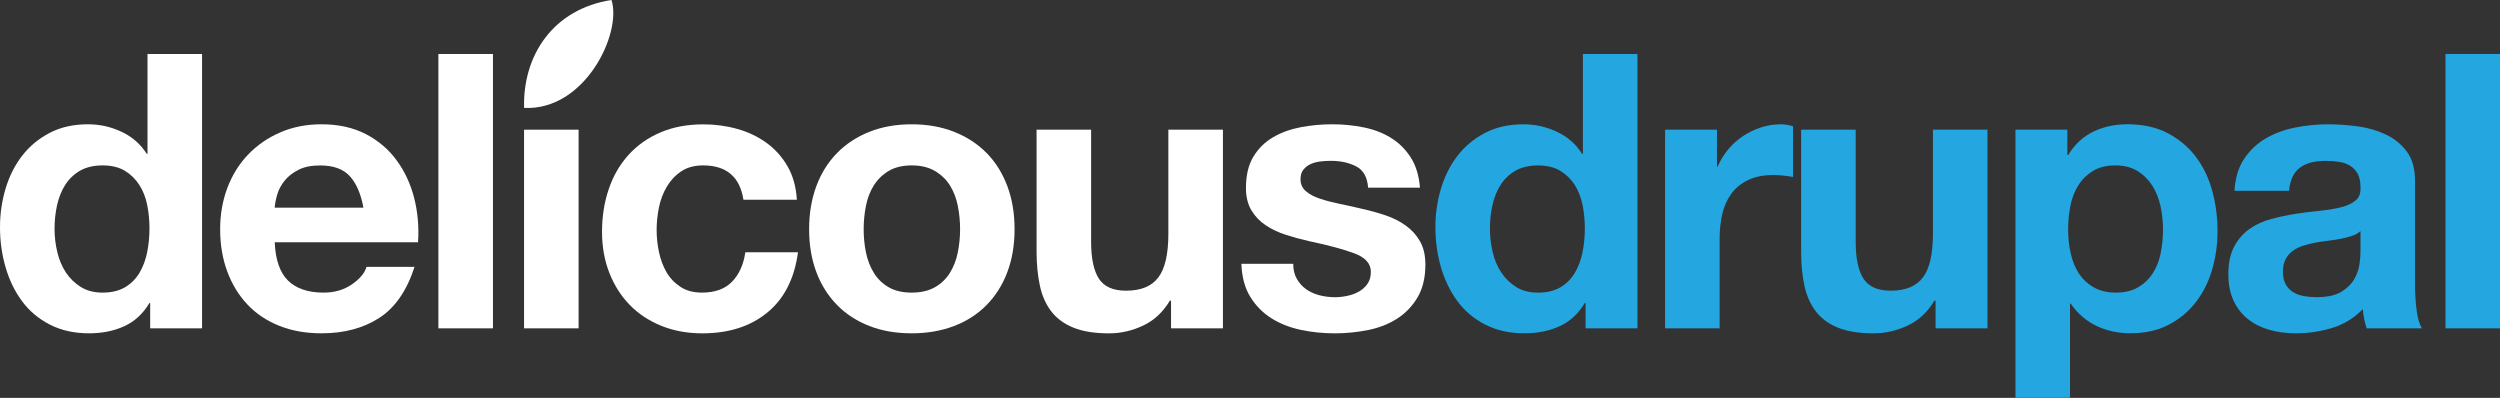 <?xml version="1.0" encoding="iso-8859-1"?>
<!-- Generator: Adobe Illustrator 16.0.0, SVG Export Plug-In . SVG Version: 6.00 Build 0)  -->
<!DOCTYPE svg PUBLIC "-//W3C//DTD SVG 1.1//EN" "http://www.w3.org/Graphics/SVG/1.1/DTD/svg11.dtd">
<svg version="1.1" id="Layer_1" xmlns="http://www.w3.org/2000/svg" xmlns:xlink="http://www.w3.org/1999/xlink" x="0px" y="0px"
	 width="72.792px" height="11.584px" viewBox="0 0 72.792 11.584" style="enable-background:new 0 0 72.792 11.584;"
	 xml:space="preserve">
<rect x="0" y="0" width="72.792" height="11.584" fill="#333333" stroke="none"/>
<g>
	<path style="fill:#FFFFFF;" d="M4.352,8.821C4.165,9.135,3.921,9.36,3.619,9.498C3.317,9.636,2.976,9.705,2.595,9.705
		c-0.433,0-0.813-0.084-1.141-0.252S0.856,9.059,0.643,8.771C0.431,8.484,0.27,8.154,0.162,7.781S0,7.021,0,6.617
		c0-0.388,0.054-0.762,0.162-1.124C0.27,5.132,0.431,4.812,0.643,4.537c0.213-0.276,0.479-0.498,0.8-0.666
		c0.32-0.168,0.693-0.252,1.119-0.252c0.343,0,0.669,0.073,0.979,0.219S4.094,4.197,4.273,4.48h0.022V1.572h1.588V9.56h-1.51V8.821
		H4.352z M4.352,6.651c0-0.239-0.022-0.468-0.067-0.688C4.24,5.743,4.163,5.549,4.055,5.382C3.947,5.214,3.807,5.077,3.636,4.973
		C3.464,4.869,3.248,4.816,2.987,4.816s-0.481,0.053-0.66,0.156C2.148,5.077,2.004,5.216,1.896,5.387
		C1.788,5.559,1.71,5.755,1.661,5.975c-0.048,0.22-0.073,0.449-0.073,0.688c0,0.224,0.026,0.447,0.079,0.672
		c0.052,0.224,0.136,0.423,0.251,0.598C2.034,8.107,2.18,8.249,2.355,8.357C2.53,8.466,2.741,8.52,2.987,8.52
		c0.261,0,0.479-0.053,0.655-0.157c0.175-0.104,0.315-0.244,0.419-0.419C4.165,7.769,4.24,7.568,4.285,7.345S4.352,6.89,4.352,6.651
		z"/>
	<path style="fill:#FFFFFF;" d="M8.39,8.173C8.628,8.404,8.972,8.52,9.419,8.52c0.32,0,0.596-0.08,0.828-0.24
		c0.231-0.161,0.373-0.33,0.425-0.51h1.398c-0.224,0.694-0.567,1.19-1.029,1.488c-0.463,0.298-1.022,0.447-1.678,0.447
		c-0.455,0-0.865-0.072-1.23-0.218C7.767,9.342,7.458,9.135,7.204,8.866S6.755,8.277,6.617,7.904C6.479,7.531,6.41,7.121,6.41,6.674
		c0-0.433,0.071-0.836,0.212-1.209C6.764,5.093,6.965,4.77,7.227,4.498c0.261-0.272,0.572-0.487,0.934-0.644
		c0.362-0.157,0.763-0.235,1.203-0.235c0.492,0,0.921,0.096,1.287,0.285c0.365,0.19,0.666,0.446,0.9,0.767
		c0.235,0.321,0.405,0.687,0.509,1.097c0.104,0.41,0.142,0.839,0.112,1.286H7.999C8.021,7.568,8.151,7.941,8.39,8.173z M10.186,5.13
		c-0.19-0.209-0.479-0.313-0.867-0.313c-0.253,0-0.464,0.043-0.632,0.129S8.384,5.138,8.284,5.264
		C8.183,5.391,8.112,5.525,8.071,5.667s-0.065,0.269-0.073,0.38h2.584C10.508,5.645,10.376,5.339,10.186,5.13z"/>
	<path style="fill:#FFFFFF;" d="M14.353,1.572V9.56h-1.588V1.572H14.353z"/>
	<path style="fill:#FFFFFF;" d="M16.847,3.776V9.56h-1.588V3.776H16.847z"/>
	<path style="fill:#FFFFFF;" d="M20.472,4.816c-0.254,0-0.466,0.058-0.638,0.174c-0.172,0.115-0.312,0.265-0.419,0.447
		c-0.108,0.183-0.185,0.384-0.229,0.604c-0.044,0.221-0.067,0.438-0.067,0.655c0,0.208,0.022,0.421,0.067,0.638
		c0.045,0.216,0.118,0.412,0.218,0.587s0.237,0.318,0.408,0.431s0.38,0.168,0.626,0.168c0.38,0,0.673-0.106,0.878-0.319
		c0.205-0.212,0.333-0.497,0.386-0.855h1.533c-0.104,0.769-0.403,1.354-0.895,1.756c-0.492,0.403-1.123,0.604-1.891,0.604
		c-0.433,0-0.83-0.072-1.191-0.218s-0.669-0.349-0.923-0.61c-0.254-0.261-0.451-0.572-0.593-0.934
		c-0.142-0.361-0.213-0.759-0.213-1.191c0-0.447,0.065-0.863,0.196-1.247c0.13-0.385,0.323-0.717,0.576-0.996
		s0.563-0.498,0.929-0.654c0.365-0.157,0.783-0.235,1.253-0.235c0.343,0,0.673,0.045,0.99,0.135
		c0.317,0.089,0.601,0.226,0.851,0.408c0.25,0.183,0.453,0.41,0.609,0.683c0.157,0.272,0.246,0.595,0.269,0.968h-1.555
		C21.542,5.148,21.15,4.816,20.472,4.816z"/>
	<path style="fill:#FFFFFF;" d="M23.559,6.674c0-0.463,0.071-0.882,0.212-1.259s0.343-0.697,0.604-0.962
		c0.261-0.265,0.574-0.47,0.939-0.615s0.775-0.219,1.23-0.219s0.867,0.073,1.236,0.219s0.684,0.351,0.945,0.615
		c0.261,0.265,0.462,0.585,0.604,0.962s0.212,0.796,0.212,1.259c0,0.462-0.071,0.88-0.212,1.253s-0.343,0.691-0.604,0.956
		c-0.261,0.265-0.576,0.468-0.945,0.609s-0.781,0.213-1.236,0.213s-0.865-0.071-1.23-0.213s-0.679-0.345-0.939-0.609
		c-0.261-0.265-0.463-0.583-0.604-0.956S23.559,7.136,23.559,6.674z M25.147,6.674c0,0.23,0.022,0.457,0.067,0.677
		s0.121,0.418,0.229,0.593c0.108,0.175,0.251,0.315,0.431,0.419c0.179,0.104,0.402,0.157,0.671,0.157s0.494-0.053,0.677-0.157
		c0.183-0.104,0.328-0.244,0.437-0.419c0.108-0.175,0.185-0.373,0.229-0.593c0.044-0.22,0.067-0.446,0.067-0.677
		c0-0.231-0.022-0.459-0.067-0.683c-0.045-0.224-0.122-0.421-0.229-0.593c-0.108-0.172-0.254-0.312-0.437-0.42
		c-0.183-0.107-0.408-0.162-0.677-0.162s-0.492,0.055-0.671,0.162c-0.179,0.108-0.323,0.248-0.431,0.42
		c-0.108,0.172-0.185,0.369-0.229,0.593S25.147,6.442,25.147,6.674z"/>
	<path style="fill:#FFFFFF;" d="M34.097,9.56V8.754h-0.034c-0.201,0.336-0.462,0.578-0.783,0.728s-0.648,0.224-0.984,0.224
		c-0.425,0-0.774-0.056-1.046-0.168c-0.272-0.111-0.487-0.27-0.643-0.476c-0.157-0.205-0.267-0.454-0.33-0.749
		c-0.063-0.295-0.095-0.621-0.095-0.979V3.776h1.588v3.267c0,0.478,0.075,0.833,0.224,1.068c0.149,0.234,0.414,0.353,0.794,0.353
		c0.433,0,0.746-0.129,0.94-0.387c0.194-0.257,0.291-0.68,0.291-1.27V3.776h1.589V9.56H34.097z"/>
	<path style="fill:#FFFFFF;" d="M37.761,8.122c0.071,0.123,0.162,0.224,0.274,0.302s0.241,0.137,0.386,0.174
		c0.146,0.037,0.297,0.056,0.454,0.056c0.111,0,0.229-0.013,0.352-0.039c0.123-0.025,0.235-0.067,0.336-0.123
		c0.1-0.056,0.185-0.13,0.251-0.224c0.067-0.093,0.101-0.211,0.101-0.353c0-0.238-0.159-0.418-0.476-0.537S38.68,7.14,38.113,7.021
		c-0.231-0.053-0.458-0.114-0.677-0.185c-0.22-0.071-0.416-0.164-0.587-0.28c-0.172-0.115-0.31-0.261-0.414-0.436
		c-0.104-0.176-0.157-0.39-0.157-0.644c0-0.373,0.073-0.679,0.218-0.917c0.146-0.239,0.337-0.427,0.576-0.565
		c0.238-0.138,0.507-0.234,0.805-0.291c0.298-0.056,0.604-0.084,0.917-0.084c0.313,0,0.617,0.03,0.912,0.09s0.558,0.16,0.789,0.302
		c0.231,0.142,0.423,0.33,0.576,0.565c0.153,0.234,0.245,0.531,0.274,0.889h-1.51c-0.022-0.306-0.138-0.512-0.347-0.62
		c-0.208-0.108-0.455-0.162-0.738-0.162c-0.089,0-0.187,0.005-0.291,0.017c-0.104,0.011-0.2,0.035-0.285,0.072
		c-0.086,0.037-0.159,0.092-0.218,0.162c-0.06,0.071-0.089,0.166-0.089,0.285c0,0.143,0.052,0.258,0.156,0.348
		c0.104,0.089,0.241,0.162,0.409,0.218c0.167,0.056,0.359,0.106,0.576,0.151c0.216,0.044,0.437,0.093,0.66,0.146
		c0.231,0.052,0.457,0.115,0.677,0.189c0.22,0.075,0.416,0.174,0.587,0.297c0.171,0.123,0.31,0.275,0.414,0.458
		c0.104,0.184,0.157,0.408,0.157,0.678c0,0.38-0.077,0.699-0.229,0.956c-0.153,0.257-0.353,0.464-0.599,0.621
		c-0.246,0.156-0.528,0.267-0.845,0.33c-0.317,0.062-0.64,0.095-0.967,0.095c-0.335,0-0.664-0.033-0.985-0.101
		c-0.32-0.067-0.605-0.179-0.855-0.336c-0.25-0.156-0.455-0.363-0.615-0.62c-0.161-0.258-0.248-0.58-0.263-0.968h1.51
		C37.654,7.852,37.689,7.999,37.761,8.122z"/>
	<path style="fill:#24A7E0;" d="M46.145,8.821c-0.187,0.313-0.431,0.539-0.733,0.677c-0.302,0.138-0.643,0.207-1.023,0.207
		c-0.433,0-0.813-0.084-1.141-0.252s-0.599-0.395-0.811-0.682s-0.373-0.617-0.481-0.99c-0.108-0.373-0.162-0.761-0.162-1.164
		c0-0.388,0.054-0.762,0.162-1.124c0.108-0.361,0.269-0.681,0.481-0.956c0.212-0.276,0.479-0.498,0.8-0.666
		c0.32-0.168,0.693-0.252,1.118-0.252c0.343,0,0.669,0.073,0.979,0.219s0.554,0.359,0.732,0.643h0.023V1.572h1.588V9.56h-1.51V8.821
		H46.145z M46.145,6.651c0-0.239-0.022-0.468-0.067-0.688c-0.045-0.22-0.122-0.414-0.229-0.581
		c-0.108-0.168-0.248-0.305-0.419-0.409c-0.172-0.104-0.388-0.156-0.649-0.156c-0.261,0-0.481,0.053-0.66,0.156
		c-0.179,0.104-0.322,0.243-0.431,0.414c-0.108,0.172-0.187,0.368-0.235,0.588c-0.049,0.22-0.073,0.449-0.073,0.688
		c0,0.224,0.026,0.447,0.078,0.672c0.052,0.224,0.136,0.423,0.252,0.598c0.116,0.176,0.261,0.317,0.437,0.426
		c0.175,0.108,0.386,0.162,0.632,0.162c0.261,0,0.479-0.053,0.654-0.157c0.175-0.104,0.315-0.244,0.419-0.419
		c0.104-0.175,0.179-0.375,0.224-0.599S46.145,6.89,46.145,6.651z"/>
	<path style="fill:#24A7E0;" d="M49.993,3.776V4.85h0.022c0.074-0.179,0.175-0.345,0.302-0.497c0.126-0.153,0.272-0.283,0.436-0.392
		s0.339-0.192,0.526-0.252s0.38-0.09,0.582-0.09c0.104,0,0.22,0.019,0.347,0.057v1.477c-0.075-0.015-0.164-0.028-0.269-0.039
		c-0.104-0.012-0.205-0.018-0.302-0.018c-0.291,0-0.537,0.049-0.738,0.146c-0.201,0.098-0.364,0.229-0.487,0.397
		s-0.21,0.363-0.263,0.587c-0.052,0.225-0.079,0.467-0.079,0.728V9.56h-1.588V3.776H49.993z"/>
	<path style="fill:#24A7E0;" d="M56.358,9.56V8.754h-0.034c-0.201,0.336-0.462,0.578-0.783,0.728
		c-0.321,0.149-0.649,0.224-0.984,0.224c-0.425,0-0.774-0.056-1.046-0.168c-0.272-0.111-0.486-0.27-0.643-0.476
		c-0.157-0.205-0.267-0.454-0.33-0.749s-0.095-0.621-0.095-0.979V3.776h1.589v3.267c0,0.478,0.074,0.833,0.224,1.068
		c0.149,0.234,0.414,0.353,0.794,0.353c0.433,0,0.746-0.129,0.94-0.387c0.194-0.257,0.291-0.68,0.291-1.27V3.776h1.588V9.56H56.358z
		"/>
	<path style="fill:#24A7E0;" d="M60.195,3.776v0.738h0.022c0.194-0.313,0.44-0.541,0.738-0.683s0.626-0.213,0.984-0.213
		c0.455,0,0.847,0.086,1.175,0.258s0.6,0.398,0.816,0.683c0.216,0.283,0.377,0.613,0.481,0.989c0.104,0.377,0.156,0.771,0.156,1.181
		c0,0.388-0.052,0.761-0.156,1.118c-0.104,0.358-0.263,0.676-0.476,0.951c-0.212,0.276-0.477,0.496-0.794,0.66
		c-0.317,0.164-0.688,0.246-1.113,0.246c-0.358,0-0.688-0.072-0.99-0.218s-0.55-0.36-0.744-0.644h-0.022v2.74h-1.588V3.776H60.195z
		 M61.605,8.52c0.261,0,0.479-0.053,0.654-0.157c0.175-0.104,0.317-0.24,0.425-0.408c0.108-0.168,0.185-0.363,0.229-0.587
		c0.044-0.224,0.067-0.451,0.067-0.683c0-0.23-0.024-0.459-0.073-0.683c-0.048-0.224-0.128-0.423-0.24-0.599
		c-0.112-0.175-0.256-0.316-0.431-0.425c-0.176-0.107-0.39-0.162-0.644-0.162c-0.261,0-0.479,0.055-0.654,0.162
		c-0.175,0.108-0.317,0.248-0.425,0.42s-0.185,0.369-0.229,0.593c-0.045,0.224-0.067,0.455-0.067,0.693
		c0,0.231,0.024,0.459,0.073,0.683c0.048,0.224,0.127,0.419,0.235,0.587c0.108,0.168,0.252,0.305,0.431,0.408
		C61.135,8.467,61.352,8.52,61.605,8.52z"/>
	<path style="fill:#24A7E0;" d="M65.341,4.626c0.164-0.246,0.373-0.443,0.626-0.593c0.253-0.148,0.539-0.255,0.855-0.318
		s0.636-0.096,0.957-0.096c0.291,0,0.585,0.021,0.883,0.062c0.298,0.041,0.571,0.122,0.817,0.241s0.448,0.285,0.604,0.497
		c0.157,0.213,0.235,0.494,0.235,0.845v3.01c0,0.261,0.015,0.511,0.045,0.749c0.03,0.239,0.082,0.418,0.157,0.537H68.91
		c-0.03-0.089-0.054-0.181-0.073-0.274C68.818,9.192,68.805,9.098,68.798,9c-0.254,0.262-0.552,0.444-0.895,0.549
		c-0.343,0.104-0.694,0.156-1.052,0.156c-0.276,0-0.533-0.033-0.772-0.101s-0.448-0.172-0.626-0.313s-0.319-0.32-0.419-0.537
		c-0.101-0.216-0.151-0.474-0.151-0.771c0-0.328,0.058-0.599,0.174-0.812c0.115-0.212,0.264-0.382,0.447-0.509
		c0.183-0.127,0.392-0.222,0.626-0.285s0.472-0.113,0.71-0.151c0.238-0.037,0.474-0.066,0.705-0.089
		c0.231-0.022,0.437-0.056,0.615-0.101c0.179-0.045,0.321-0.11,0.425-0.196c0.104-0.085,0.153-0.21,0.146-0.375
		c0-0.171-0.028-0.308-0.084-0.408s-0.13-0.179-0.224-0.234c-0.093-0.057-0.202-0.094-0.325-0.112
		c-0.123-0.019-0.255-0.027-0.397-0.027c-0.313,0-0.56,0.066-0.738,0.201c-0.179,0.134-0.284,0.357-0.313,0.671h-1.589
		C65.084,5.182,65.177,4.872,65.341,4.626z M68.479,6.869c-0.101,0.033-0.209,0.062-0.325,0.084
		c-0.116,0.022-0.237,0.041-0.363,0.056c-0.127,0.016-0.254,0.034-0.38,0.057c-0.12,0.022-0.237,0.052-0.353,0.089
		c-0.116,0.038-0.217,0.088-0.302,0.151c-0.086,0.063-0.155,0.144-0.207,0.24c-0.052,0.098-0.078,0.221-0.078,0.369
		c0,0.142,0.026,0.262,0.078,0.358s0.123,0.173,0.212,0.229c0.09,0.057,0.194,0.096,0.313,0.118
		c0.119,0.022,0.242,0.033,0.369,0.033c0.313,0,0.556-0.052,0.728-0.156c0.171-0.104,0.298-0.229,0.38-0.375
		s0.132-0.292,0.151-0.441c0.019-0.149,0.028-0.269,0.028-0.358V6.729C68.664,6.789,68.58,6.836,68.479,6.869z"/>
	<path style="fill:#24A7E0;" d="M72.792,1.572V9.56h-1.588V1.572H72.792z"/>
</g>
<path style="fill-rule:evenodd;clip-rule:evenodd;fill:#FFFFFF;" d="M15.26,3.142C15.218,1.605,16.113,0.26,17.805,0
	C18.115,0.967,17.034,3.23,15.26,3.142z"/>
</svg>
